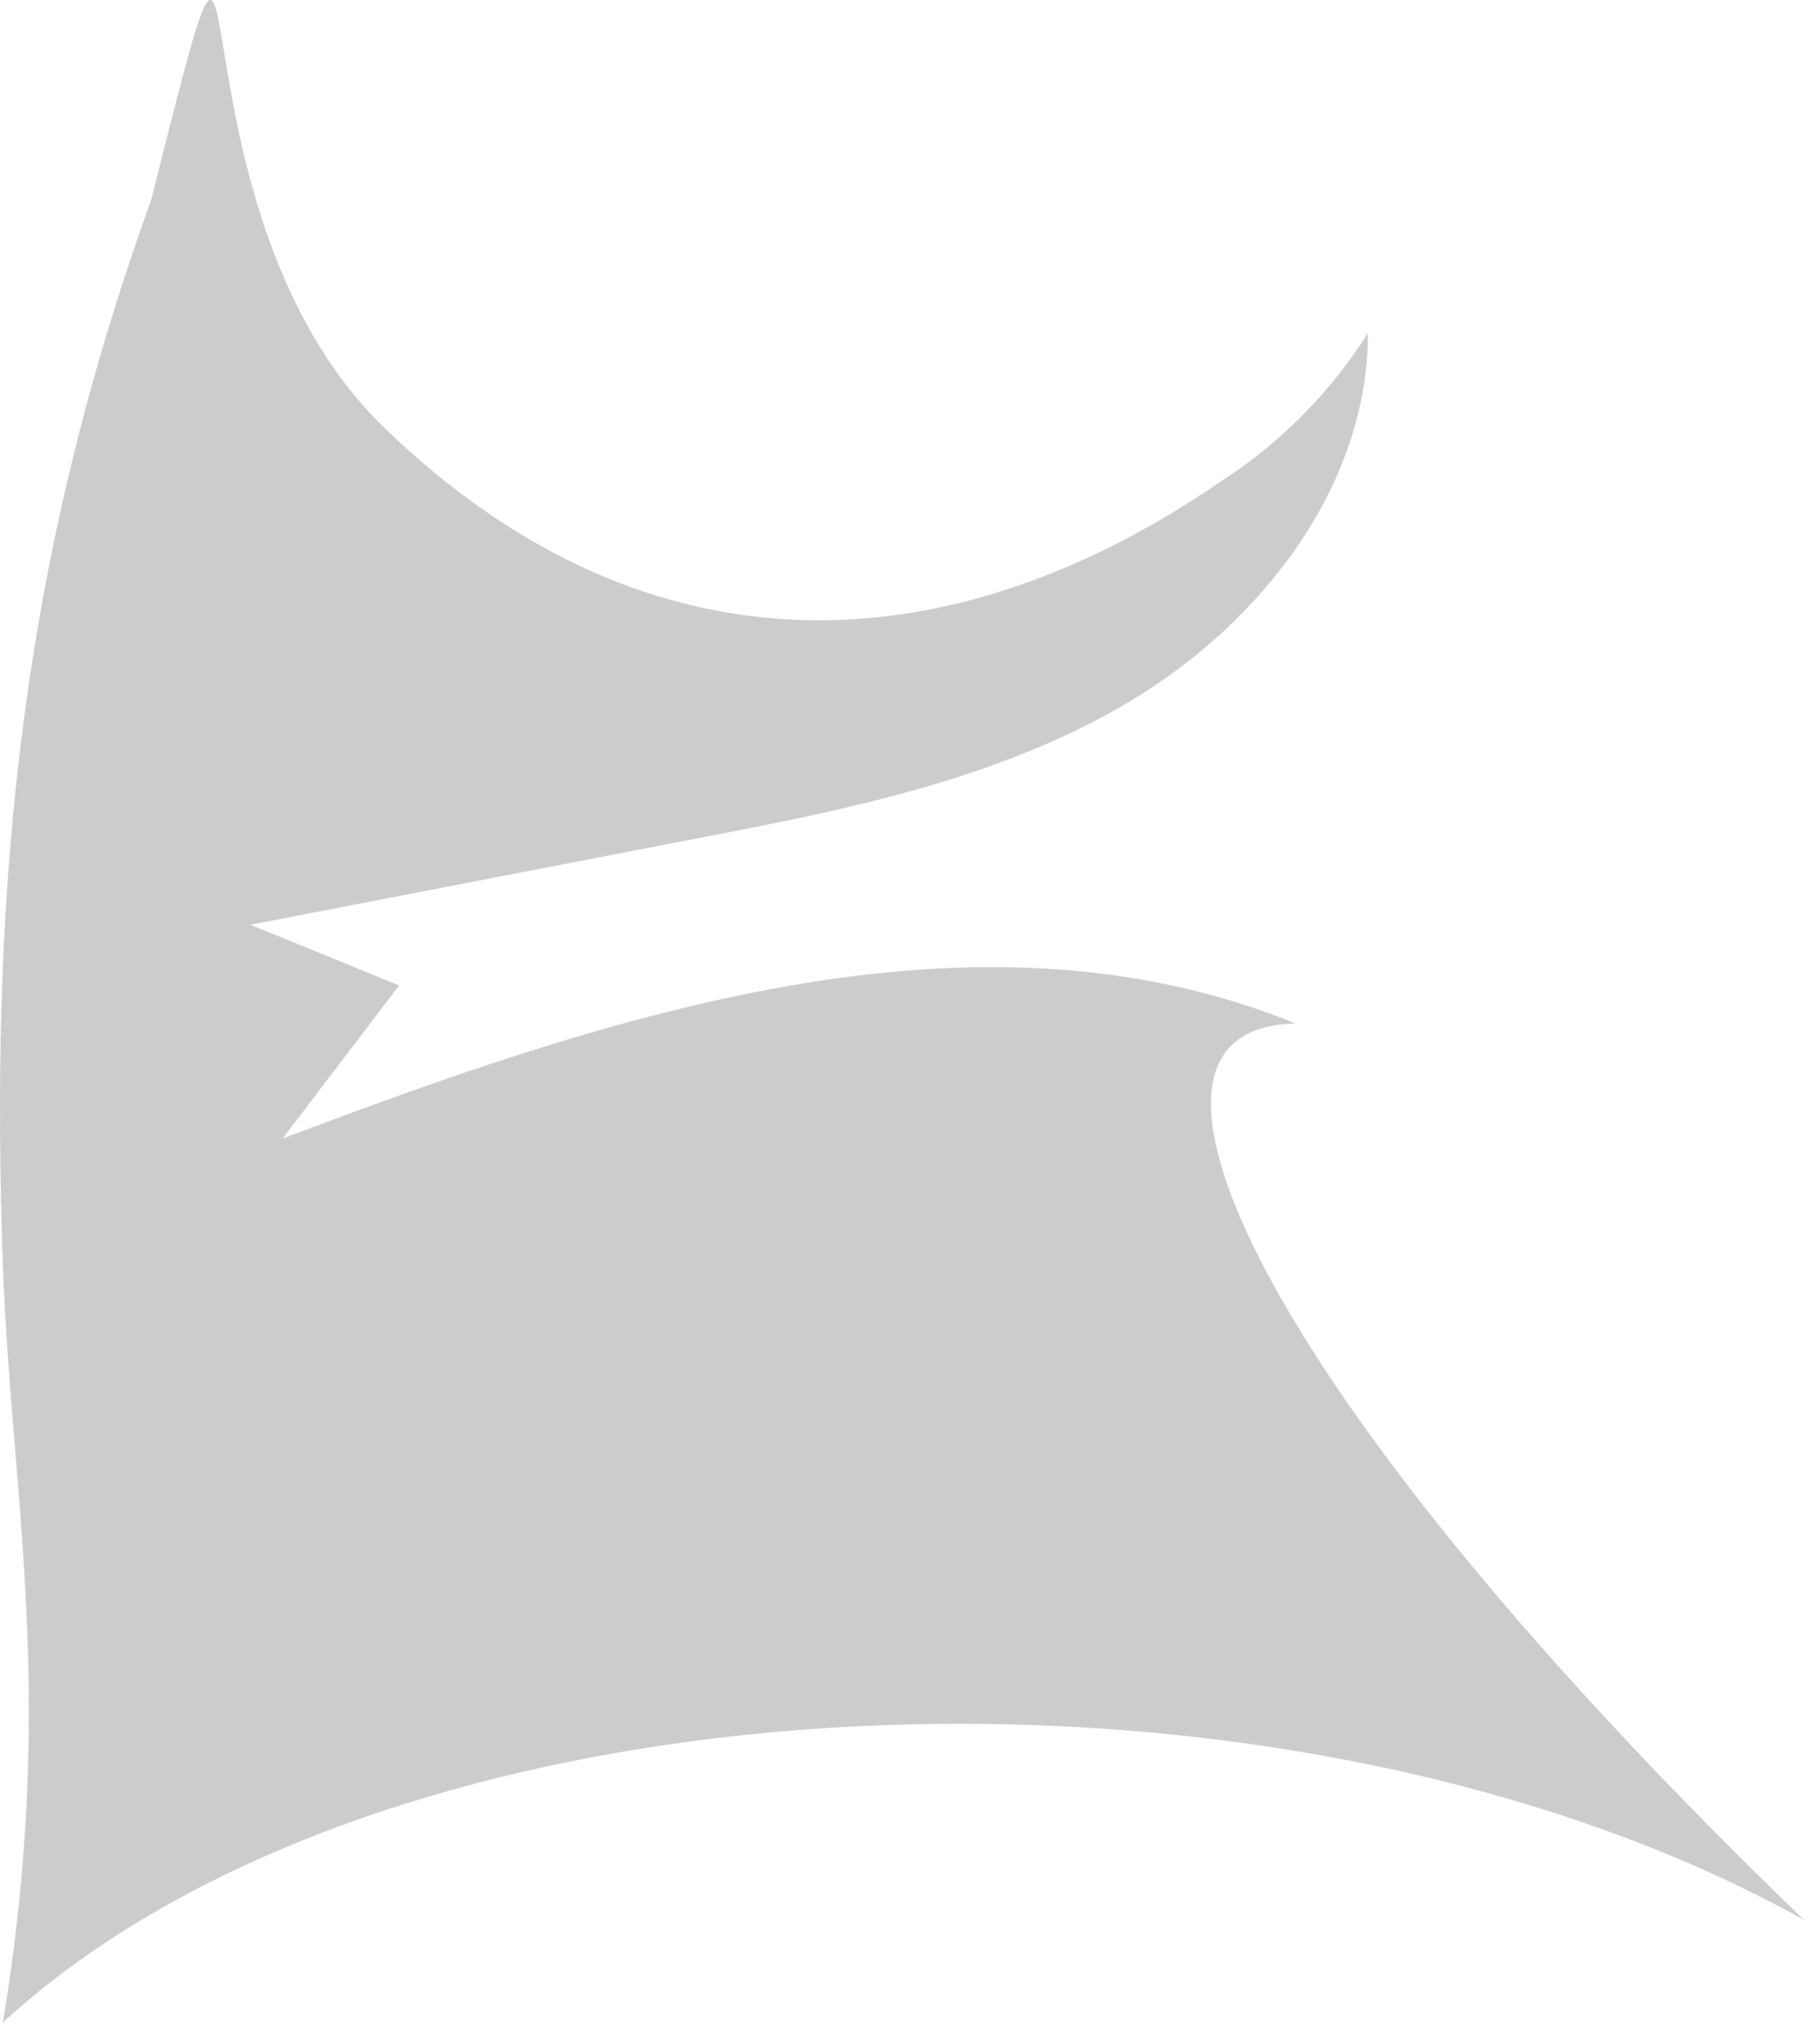<svg preserveAspectRatio="none" width="100%" height="100%" overflow="visible" style="display: block;" viewBox="0 0 54 61" fill="none" xmlns="http://www.w3.org/2000/svg">
<g id="Group">
<path id="Vector" opacity="0.2" d="M36.474 14.348C38.231 13.212 39.719 11.707 40.834 9.938C40.834 14.508 37.644 18.598 33.714 20.938C29.784 23.278 25.204 24.178 20.714 25.038L7.474 27.598L11.914 29.408L8.434 33.978C18.164 30.308 29.044 26.618 38.684 30.548C32.454 30.618 37.774 41.808 53.854 57.298C38.304 48.618 11.854 49.548 0.084 60.358C1.704 50.618 0.324 44.568 0.084 37.718C-0.266 27.558 0.344 17.468 4.504 5.998C8.034 -8.002 4.504 5.998 11.454 12.748C18.944 20.008 27.874 20.258 36.474 14.348Z" fill="black"/>
</g>
</svg>
